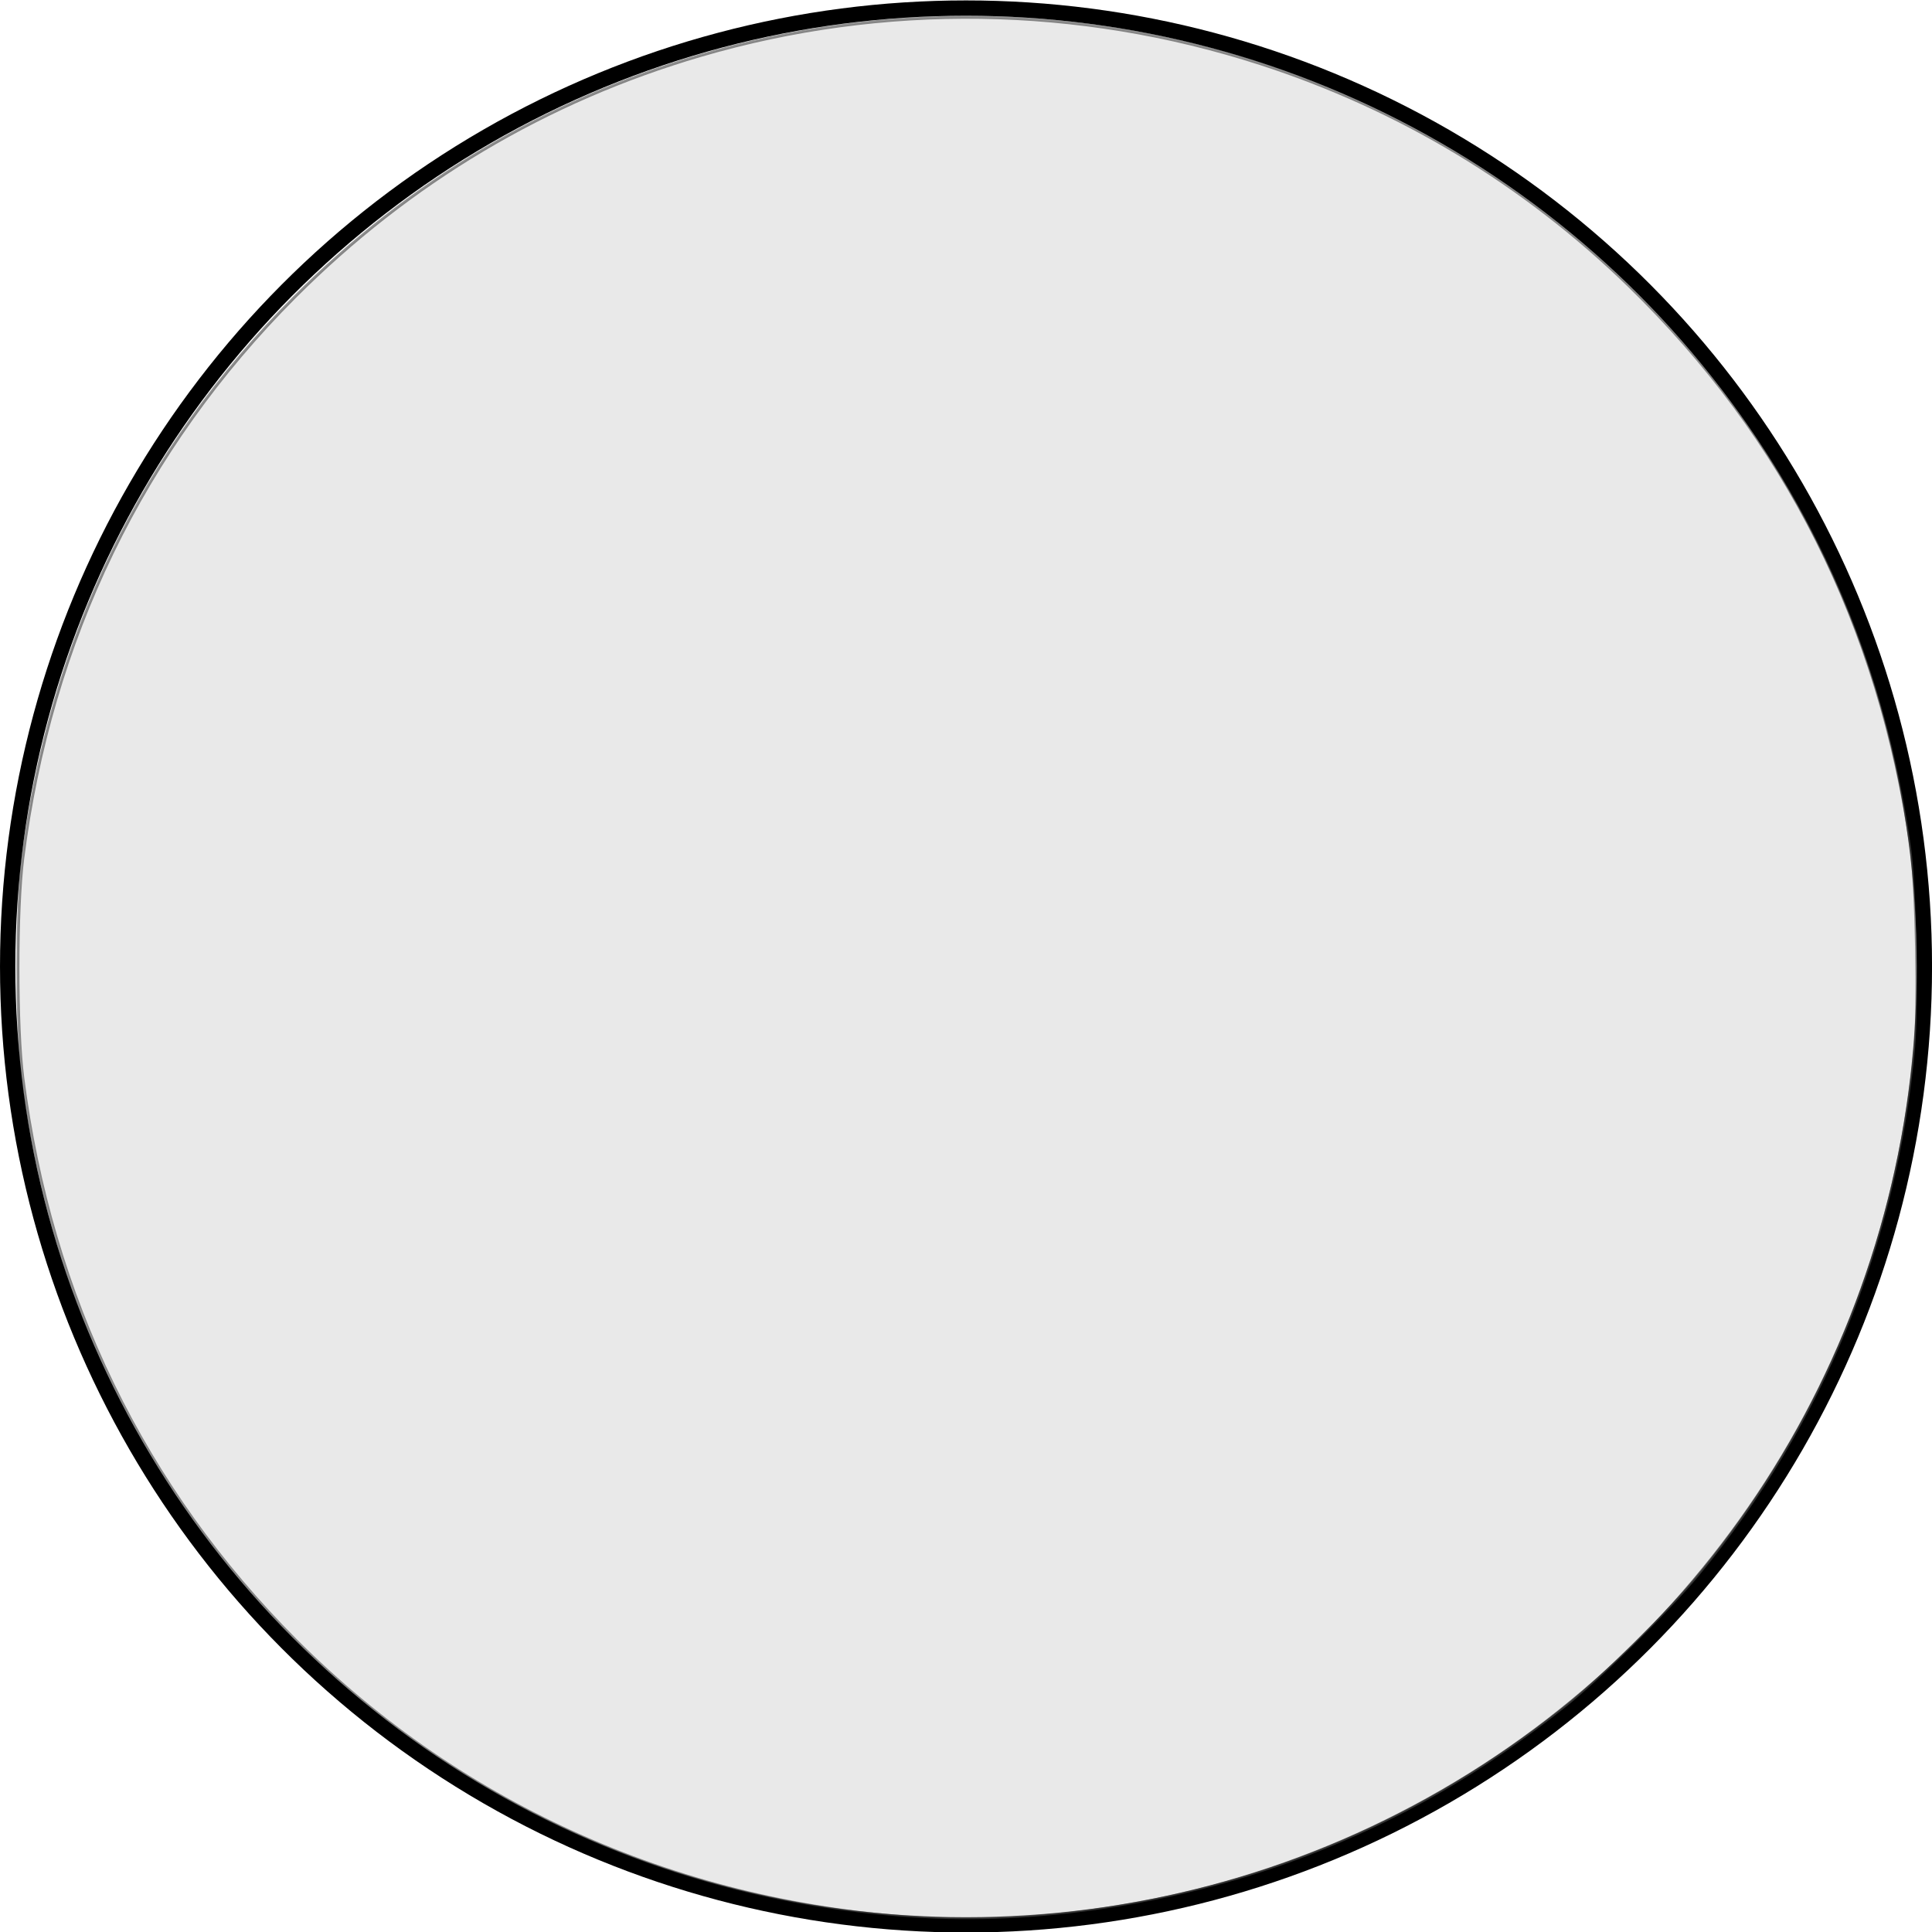 <?xml version="1.0" encoding="UTF-8" standalone="no"?>
<!-- Created with Inkscape (http://www.inkscape.org/) -->

<svg
   xmlns:osb="http://www.openswatchbook.org/uri/2009/osb"
   xmlns:dc="http://purl.org/dc/elements/1.1/"
   xmlns:cc="http://creativecommons.org/ns#"
   xmlns:rdf="http://www.w3.org/1999/02/22-rdf-syntax-ns#"
   xmlns:svg="http://www.w3.org/2000/svg"
   xmlns="http://www.w3.org/2000/svg"
   xmlns:sodipodi="http://sodipodi.sourceforge.net/DTD/sodipodi-0.dtd"
   xmlns:inkscape="http://www.inkscape.org/namespaces/inkscape"
   width="200mm"
   height="200mm"
   viewBox="0 0 200 200"
   version="1.1"
   id="svg8"
   inkscape:version="0.92.5 (2060ec1f9f, 2020-04-08)"
   sodipodi:docname="circle.svg">
  <defs
     id="defs2">
    <linearGradient
       id="linearGradient2279"
       osb:paint="solid">
      <stop
         style="stop-color:#cccccc;stop-opacity:1;"
         offset="0"
         id="stop2277" />
    </linearGradient>
  </defs>
  <sodipodi:namedview
     id="base"
     pagecolor="#ffffff"
     bordercolor="#666666"
     borderopacity="1.0"
     inkscape:pageopacity="0.0"
     inkscape:pageshadow="2"
     inkscape:zoom="0.98994949"
     inkscape:cx="486.36251"
     inkscape:cy="288.81172"
     inkscape:document-units="mm"
     inkscape:current-layer="layer1"
     showgrid="false"
     inkscape:window-width="1853"
     inkscape:window-height="1057"
     inkscape:window-x="1979"
     inkscape:window-y="-8"
     inkscape:window-maximized="1" />
  <g
     inkscape:label="Layer 1"
     inkscape:groupmode="layer"
     id="layer1"
     transform="translate(0,-97)">
    <ellipse
       style="opacity:1;fill:none;fill-opacity:1;stroke:#000000;stroke-width:1.587;stroke-miterlimit:4;stroke-dasharray:none;stroke-opacity:1;paint-order:fill markers stroke"
       id="path815"
       cx="100.002"
       cy="197.048"
       rx="99.208"
       ry="99.211" />
    <path
       style="opacity:0.437;fill:#cccccc;fill-opacity:1;stroke:#000000;stroke-width:1.145;stroke-miterlimit:4;stroke-dasharray:none;stroke-opacity:1"
       d="M 361.104,749.269 C 267.453,744.313 180.741,706.018 115.626,640.859 56.185,581.376 19.876,506.614 8.915,421.132 6.374,401.313 6.364,355.224 8.897,335.269 19.714,250.045 55.906,175.345 115.119,116.026 159.935,71.13 213.495,39.265 273.764,21.641 345.203,0.752 421.23,1.861 492.262,24.829 546.649,42.415 595.29,71.703 636.239,111.52 c 61.154,59.465 98.07,132.99 110.312,219.708 2.119,15.012 3.039,61.863 1.537,78.287 -6.992,76.448 -35.961,147.198 -84.295,205.875 -11.141,13.525 -39.416,41.398 -52.316,51.572 -32.743,25.823 -64.604,44.145 -101.059,58.113 -46.831,17.944 -101.134,26.743 -149.314,24.193 z"
       id="path62"
       inkscape:connector-curvature="0"
       transform="matrix(0.265,0,0,0.265,0,97)" />
  </g>
</svg>
